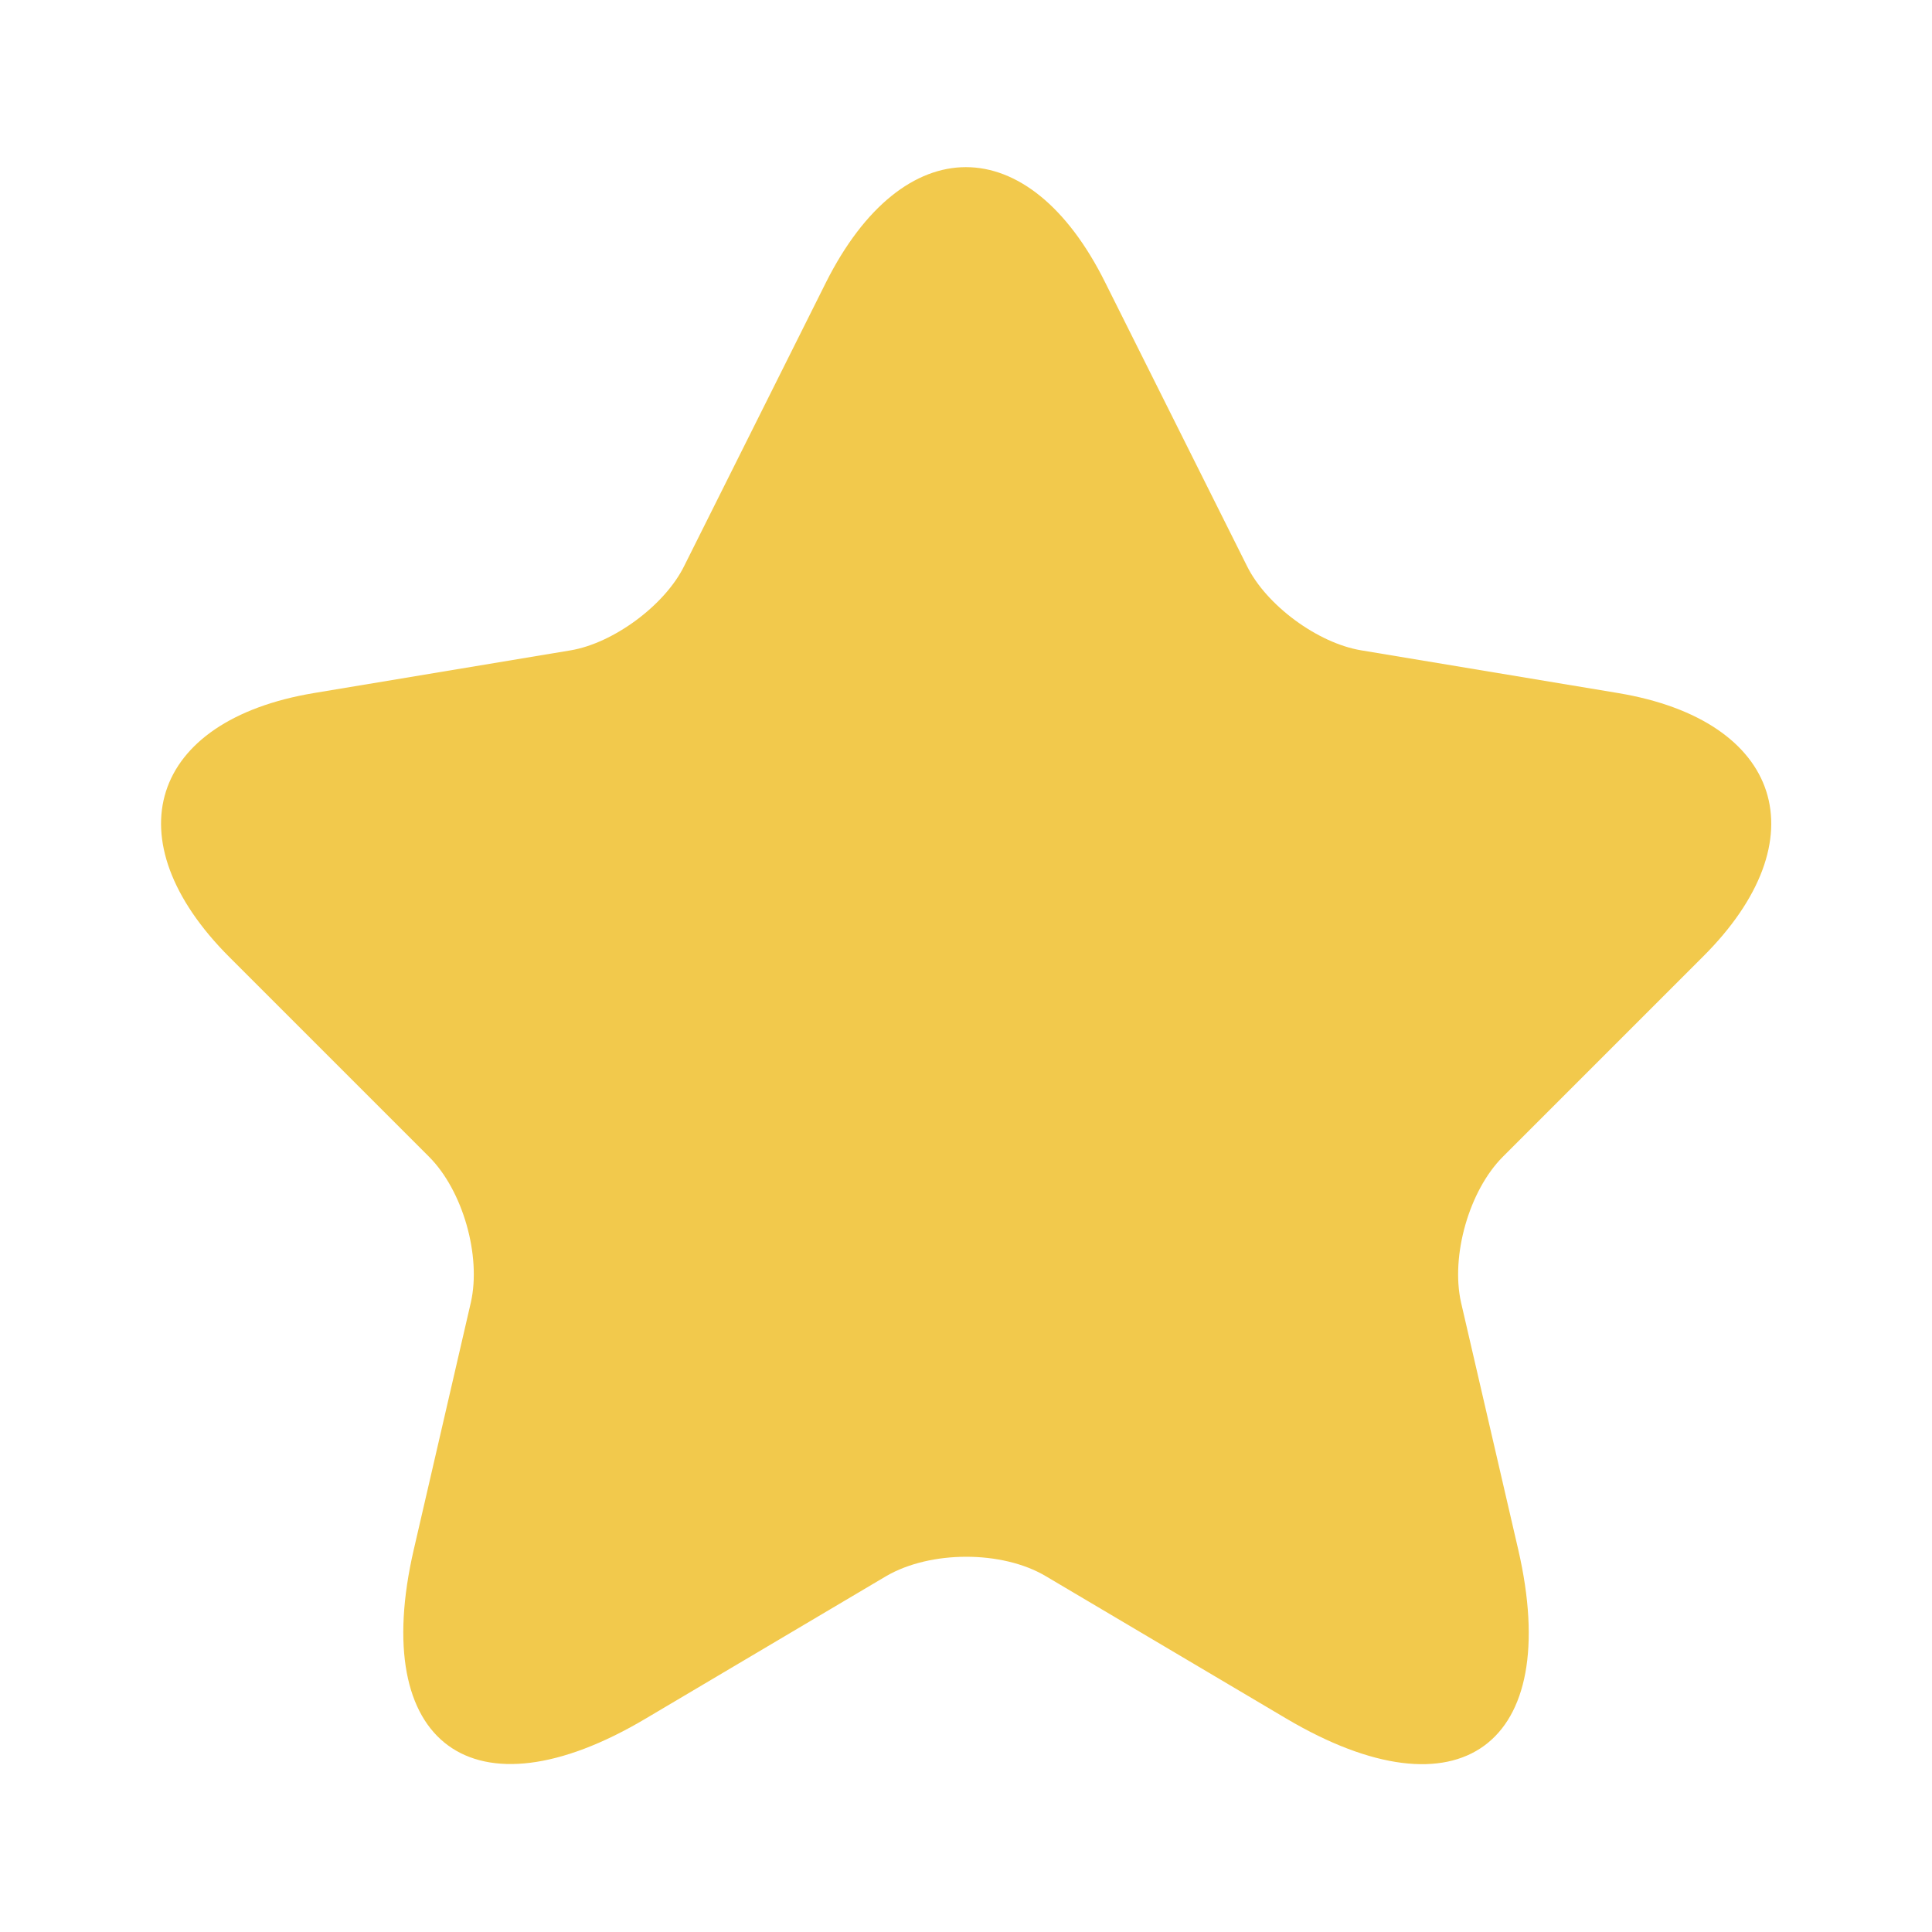 <svg width="18" height="18" viewBox="0 0 18 18" fill="none" xmlns="http://www.w3.org/2000/svg">
<path d="M10.297 2.632L11.617 5.272C11.797 5.639 12.277 5.992 12.682 6.059L15.075 6.457C16.605 6.712 16.965 7.822 15.862 8.917L14.002 10.777C13.687 11.092 13.515 11.7 13.612 12.134L14.145 14.437C14.565 16.259 13.597 16.965 11.985 16.012L9.742 14.684C9.337 14.444 8.67 14.444 8.257 14.684L6.015 16.012C4.41 16.965 3.435 16.252 3.855 14.437L4.387 12.134C4.485 11.7 4.312 11.092 3.997 10.777L2.137 8.917C1.042 7.822 1.395 6.712 2.925 6.457L5.317 6.059C5.715 5.992 6.195 5.639 6.375 5.272L7.695 2.632C8.415 1.199 9.585 1.199 10.297 2.632Z" fill="#F2C94C"/>
</svg>
